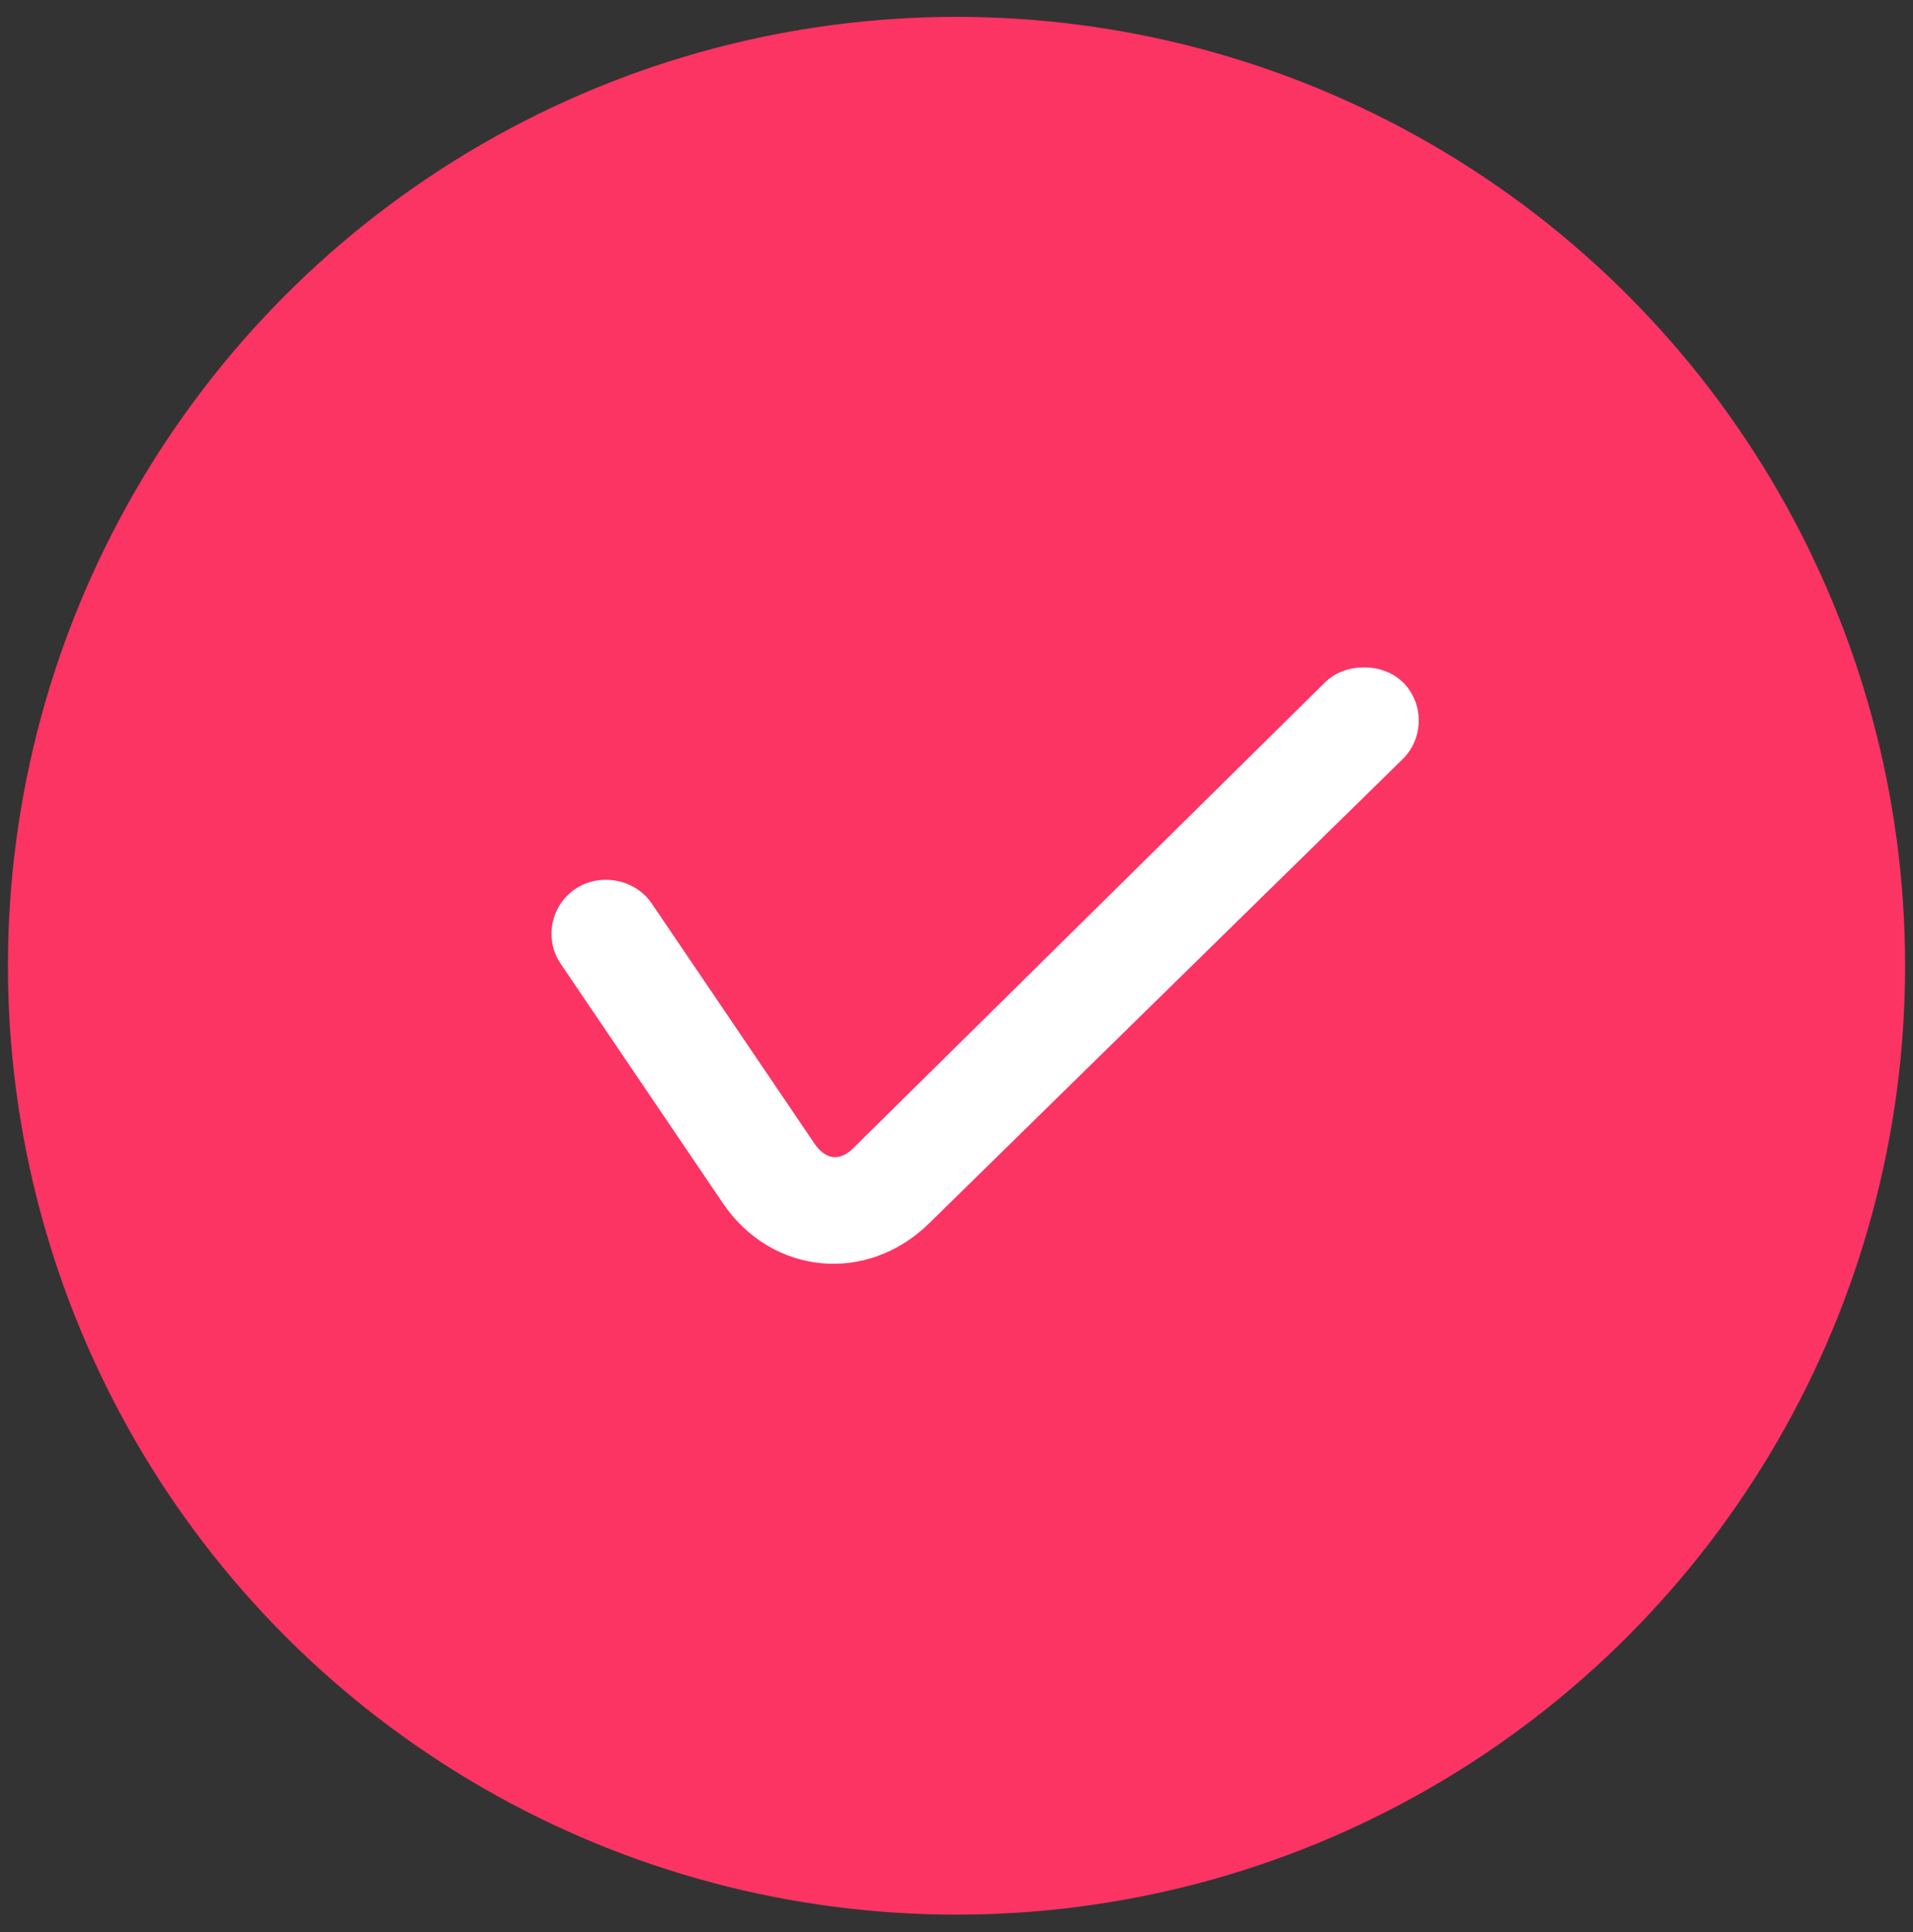 <svg width="104" height="105" viewBox="0 0 104 105" fill="none" xmlns="http://www.w3.org/2000/svg">
<rect x="0" y="0" width="104" height="105" fill="#333333" stroke="none"/>
<circle cx="52.001" cy="52.486" r="51.57" fill="#FB3463"/>
<path d="M74.155 36.268C73.4 36.268 72.614 36.515 72.039 37.081L46.381 62.406C45.623 63.152 44.863 63.013 44.268 62.135L35.439 49.11C34.537 47.781 32.651 47.41 31.299 48.297C29.949 49.184 29.572 51.037 30.474 52.366L39.299 65.391C41.958 69.308 47.135 69.806 50.521 66.476L76.271 41.242C77.417 40.11 77.417 38.212 76.271 37.081C75.696 36.515 74.906 36.268 74.155 36.268Z" fill="white"/>
</svg>
